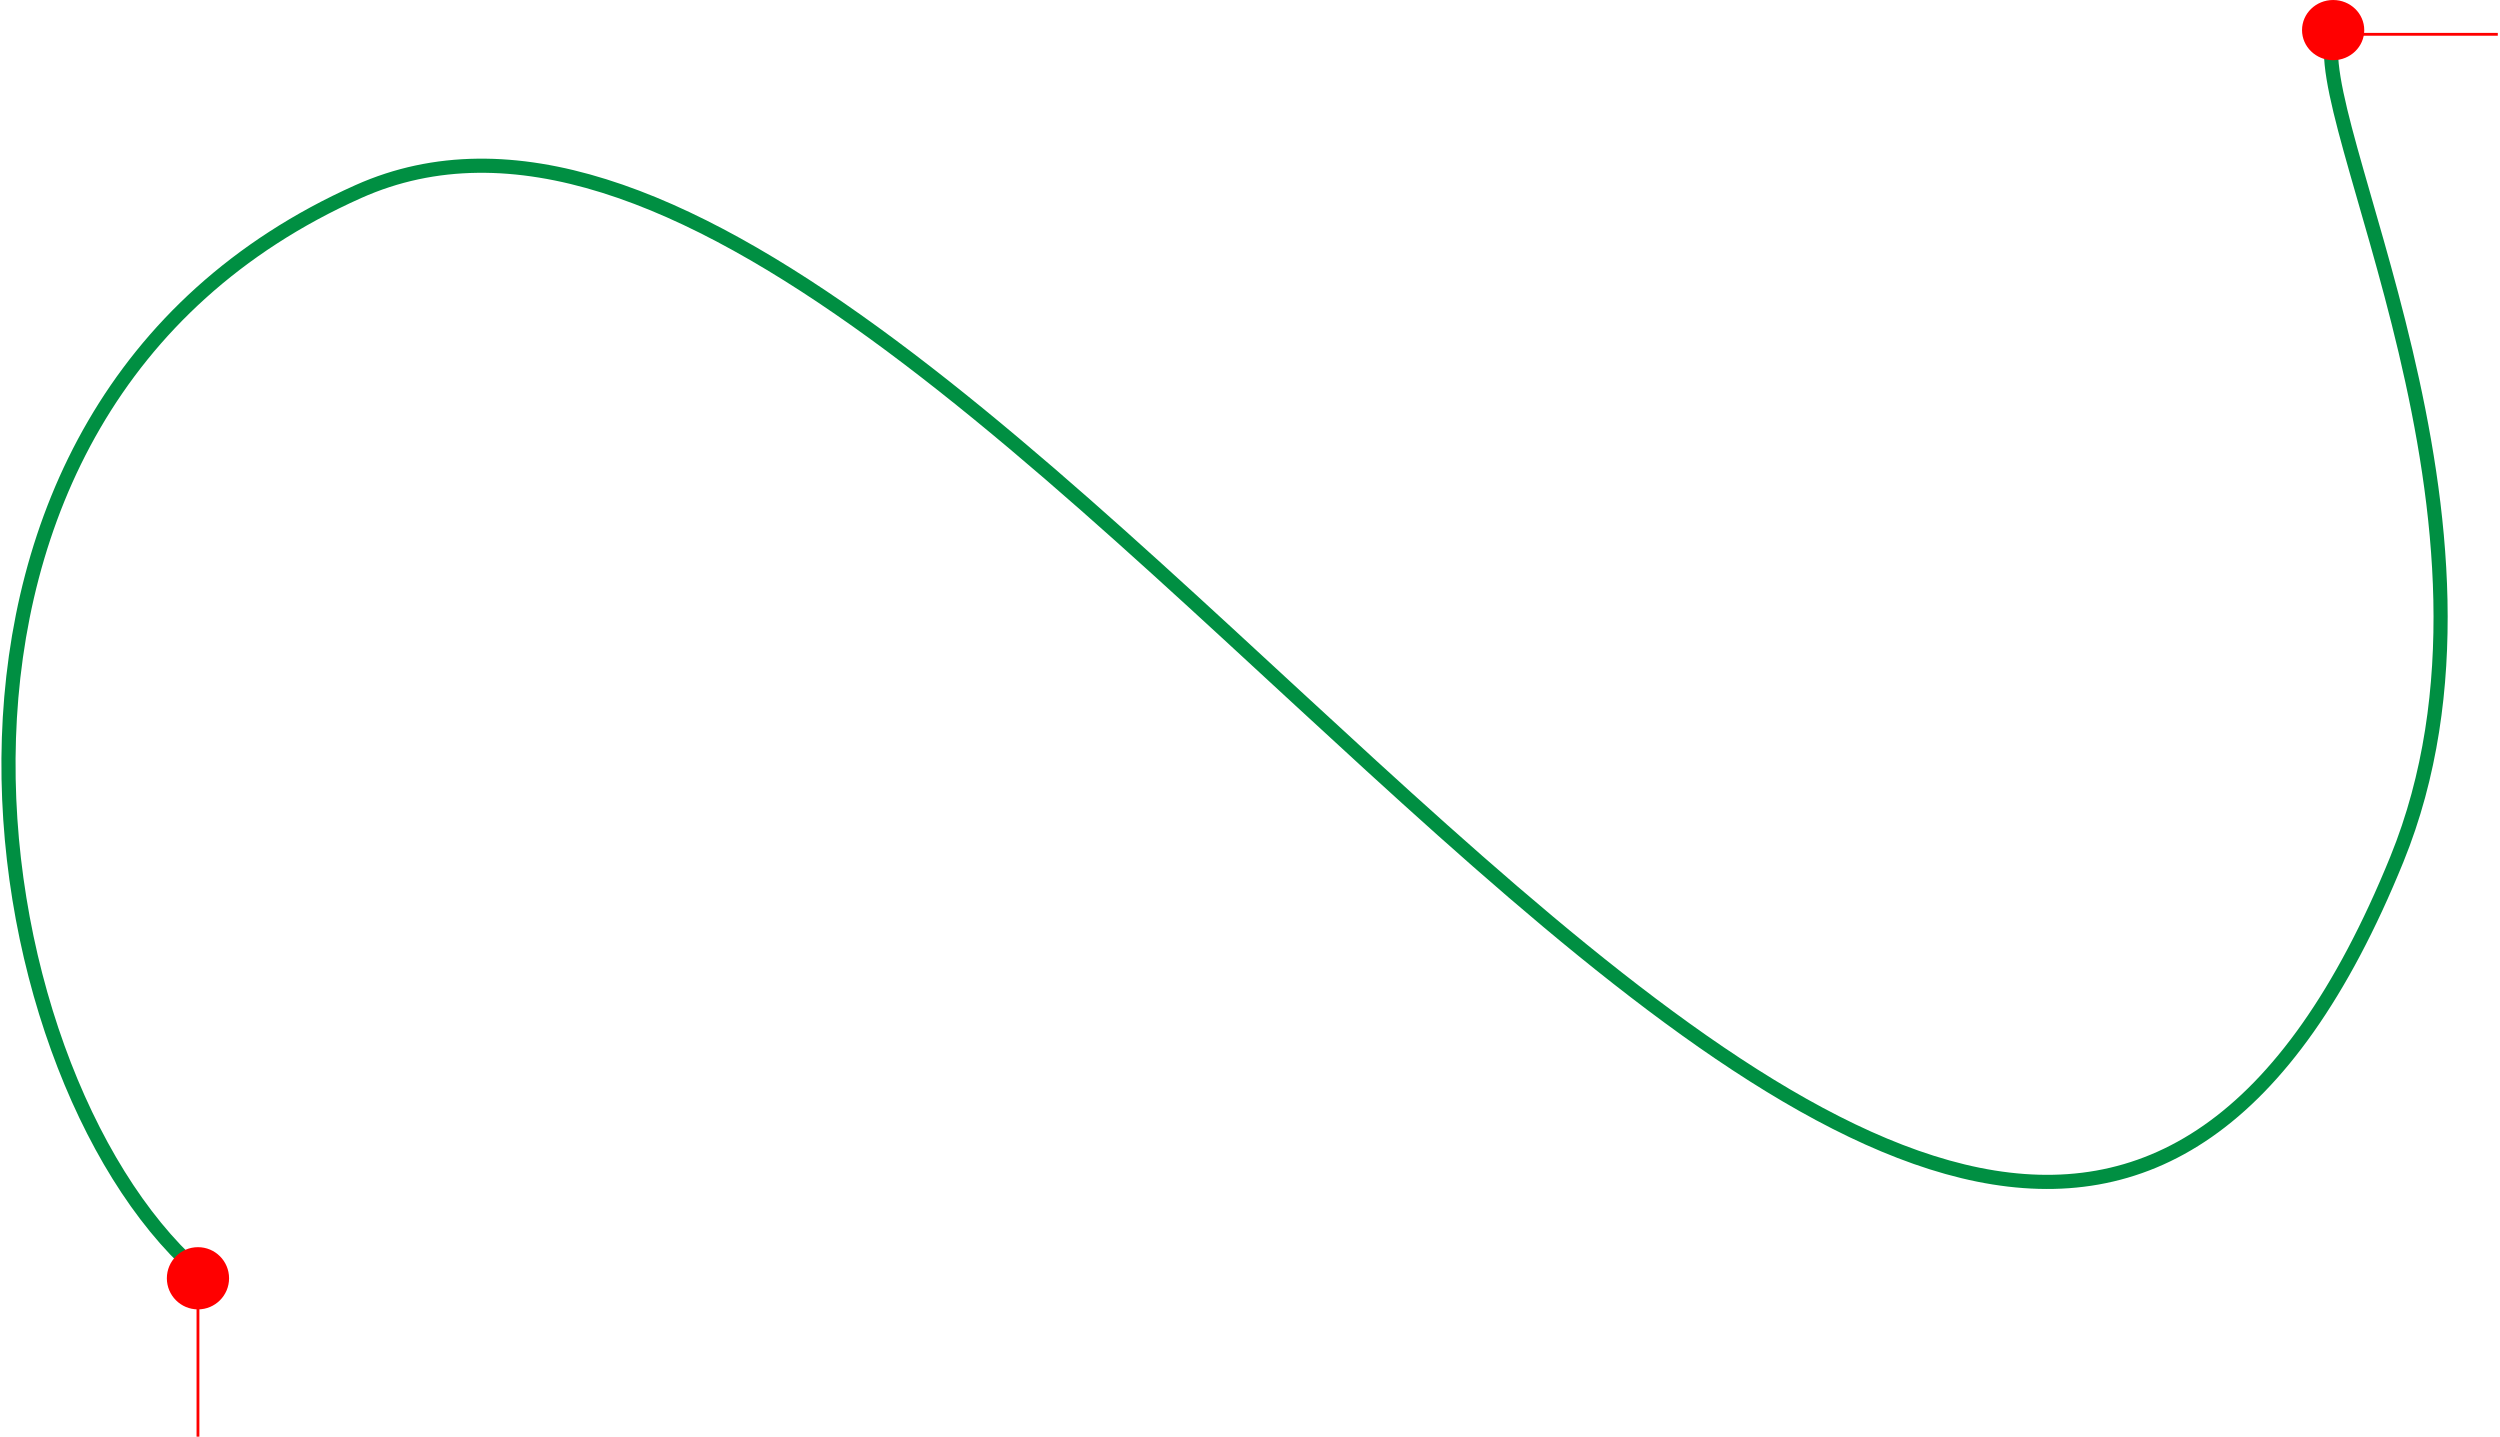 <svg width="884" height="508" viewBox="0 0 884 508" fill="none" xmlns="http://www.w3.org/2000/svg">
<path d="M69.32 449C-9.871 378.321 -47.064 145.399 126.706 67.737C343.918 -29.34 691.314 688.015 847.53 303.849C895.737 185.299 814.949 40.565 825.131 11.612" stroke="#008F42" stroke-width="5"/>
<path d="M821.003 12.133L883.222 12.133" stroke="#FF0000"/>
<ellipse cx="825" cy="10.644" rx="11" ry="10.644" fill="#FF0000"/>
<circle cx="70" cy="452" r="11" fill="#FF0000"/>
<path d="M70 456V508" stroke="#FF0000"/>
</svg>
